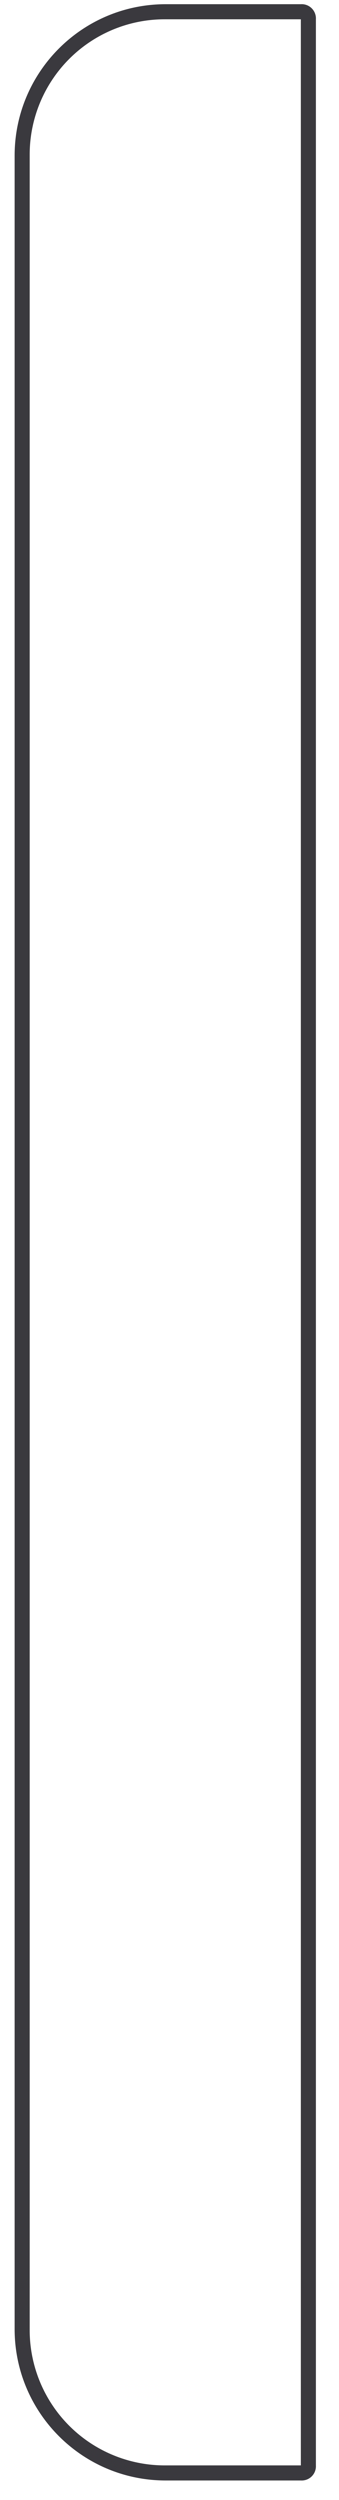<svg width="14" height="103" viewBox="0 0 14 103" fill="none" xmlns="http://www.w3.org/2000/svg">
<path fill-rule="evenodd" clip-rule="evenodd" d="M0.604 95.976L0.604 6.394C0.614 2.962 3.393 0.182 6.825 0.173L12.424 0.173C12.592 0.162 12.756 0.225 12.875 0.344C12.994 0.463 13.056 0.627 13.046 0.795L13.046 101.575C13.056 101.743 12.994 101.907 12.875 102.026C12.756 102.145 12.592 102.207 12.424 102.197H6.825C3.393 102.187 0.614 99.408 0.604 95.976ZM12.424 0.795L6.825 0.795C5.338 0.788 3.91 1.376 2.859 2.428C1.808 3.479 1.22 4.907 1.226 6.394L1.226 95.976C1.22 97.463 1.808 98.891 2.859 99.942C3.91 100.993 5.338 101.581 6.825 101.575H12.424L12.424 0.795Z" fill="#3A393E"/>
</svg>
